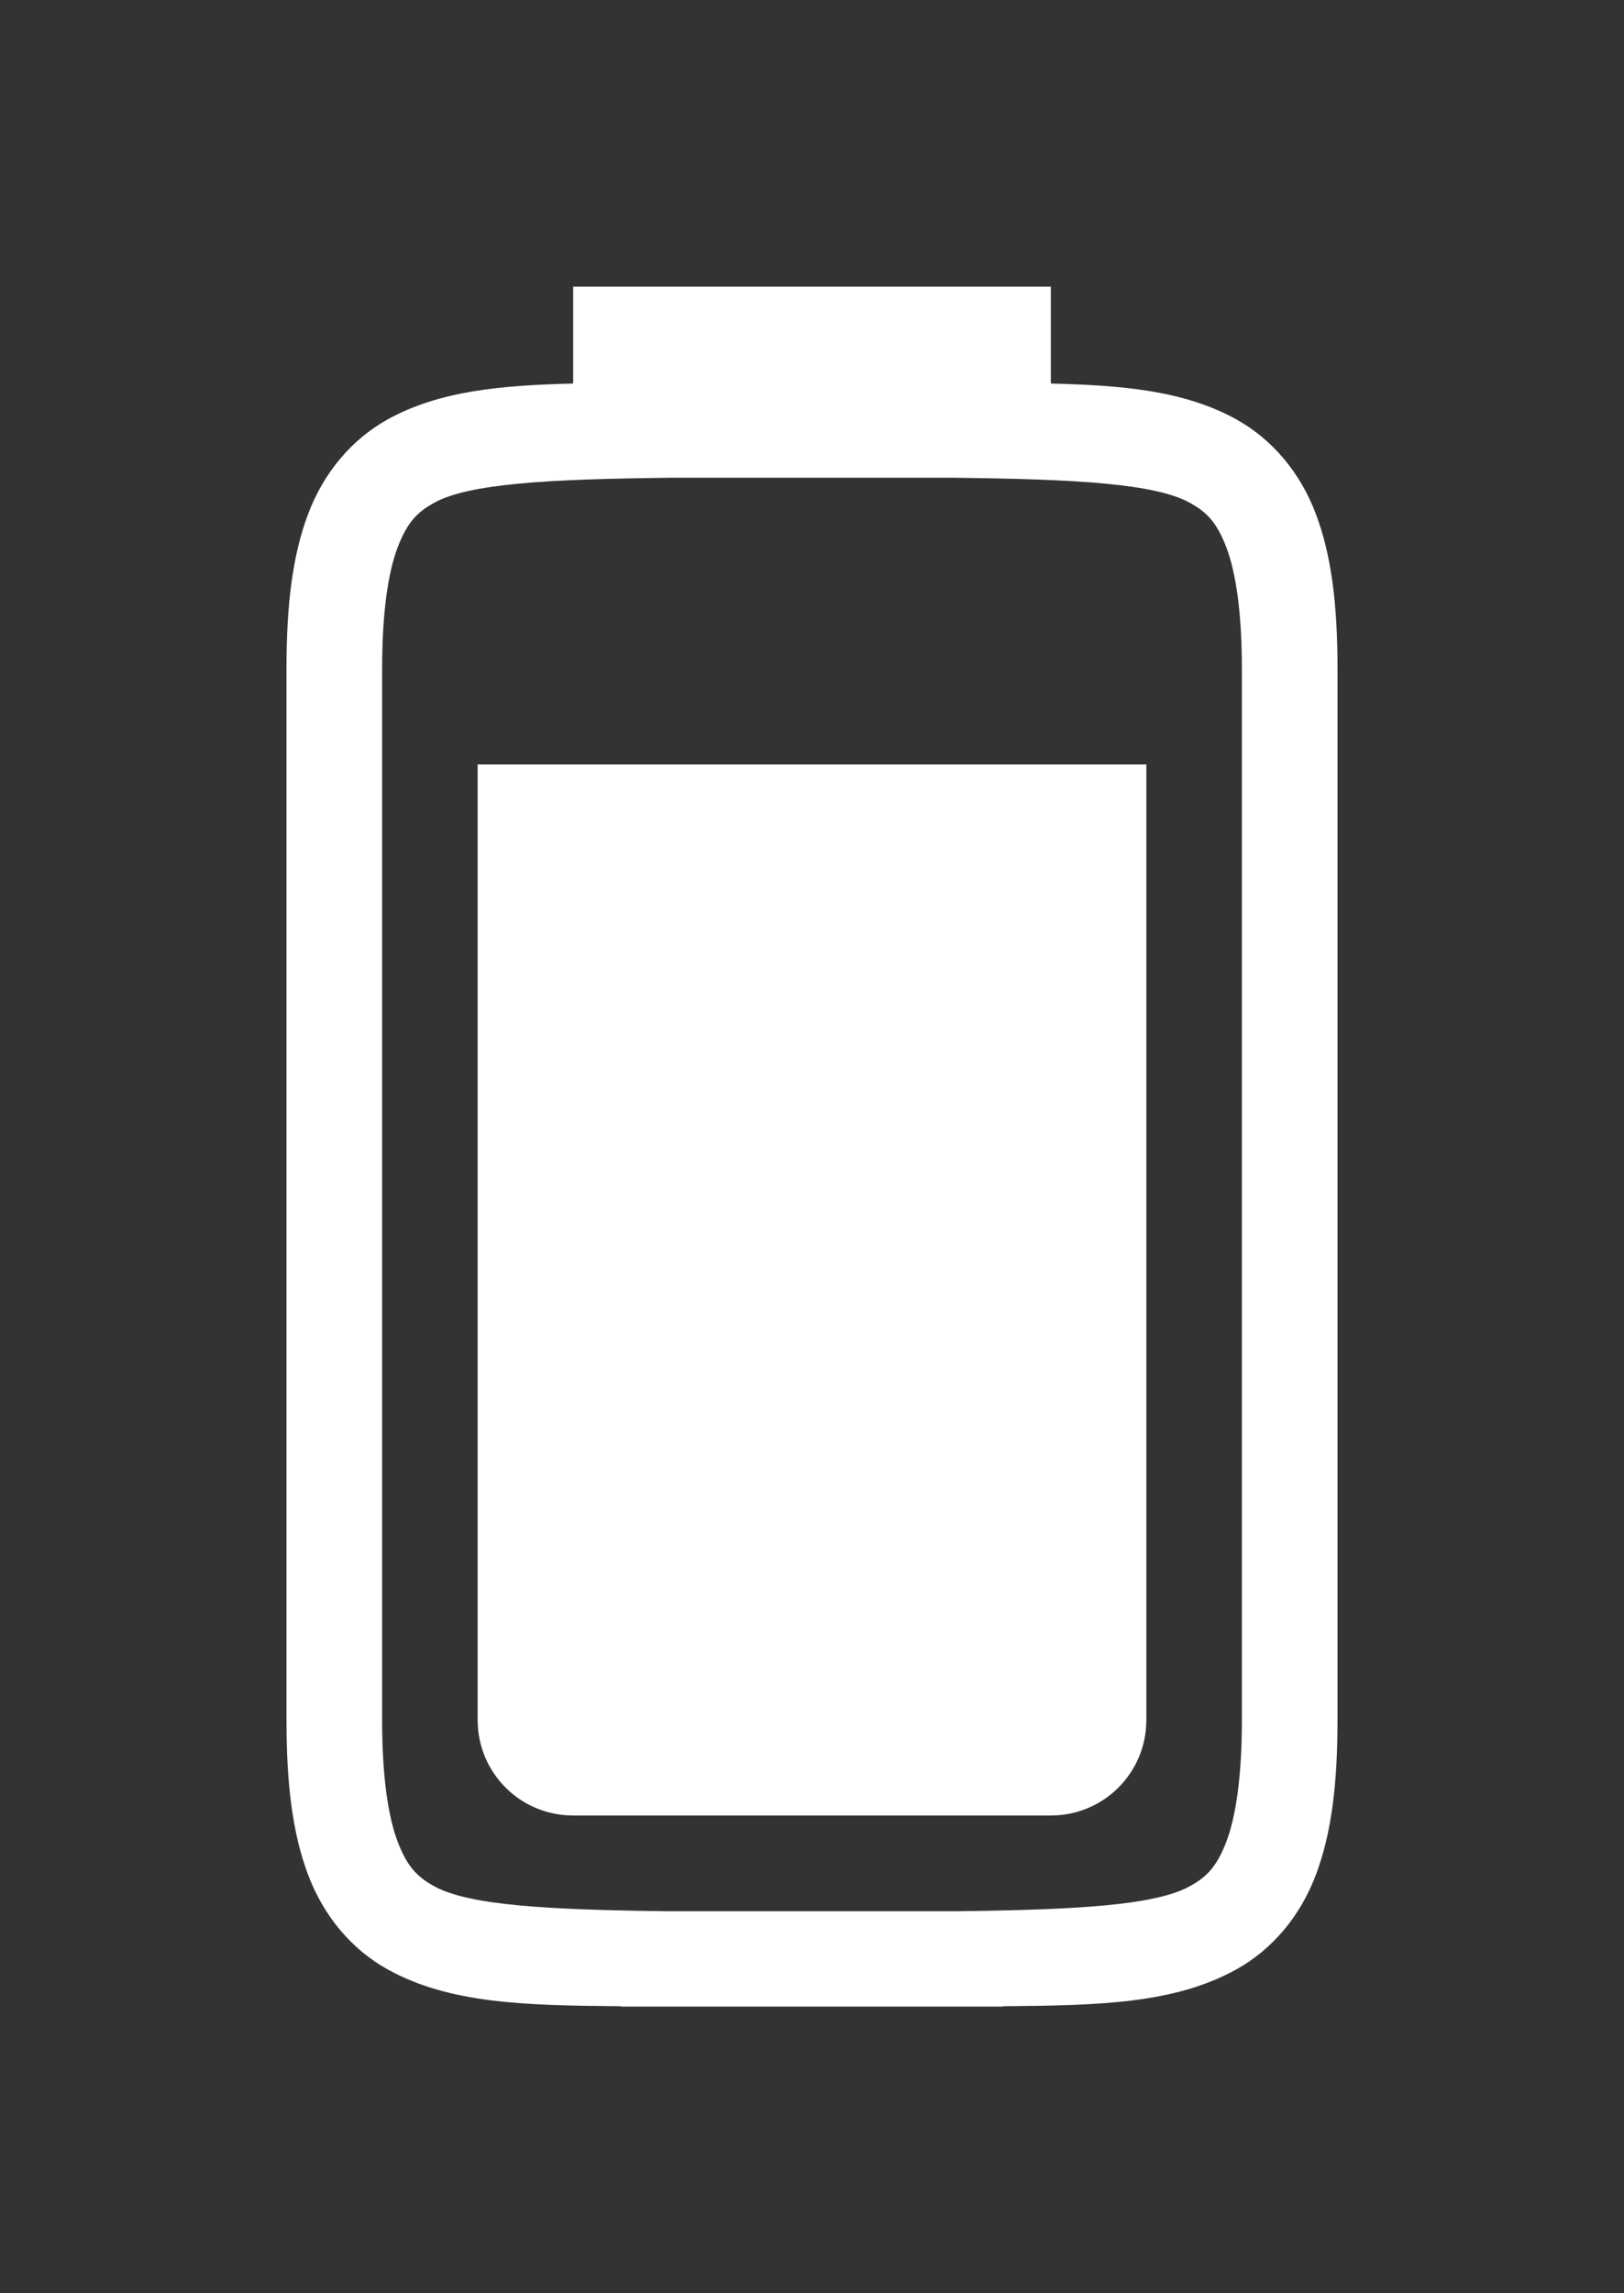 <svg version="1.1" viewBox="0 0 17 24" xmlns="http://www.w3.org/2000/svg">
 <rect x="0" y="0" width="17" height="24" fill="#333333" stroke="none"/>
 <path d="m6 3v1.014c-0.767 0.018-1.403 0.079-1.938 0.373-0.376 0.207-0.674 0.557-0.838 0.996-0.165 0.438-0.225 0.959-0.225 1.617v11c0 0.658 0.06 1.179 0.225 1.617 0.164 0.439 0.462 0.789 0.838 0.996 0.648 0.357 1.434 0.375 2.438 0.383v0.004h4v-0.004c1.004-0.008 1.79-0.026 2.438-0.383 0.376-0.207 0.674-0.557 0.838-0.996 0.165-0.438 0.225-0.959 0.225-1.617v-11c0-0.658-0.06-1.179-0.225-1.617-0.164-0.439-0.462-0.789-0.838-0.996-0.534-0.295-1.171-0.355-1.938-0.373v-1.014zm0.998 2h3.004c1.258 0.015 2.088 0.06 2.453 0.262 0.184 0.1 0.287 0.214 0.385 0.473 0.097 0.26 0.16 0.674 0.16 1.266v11c0 0.592-0.063 1.006-0.16 1.266-0.098 0.259-0.201 0.373-0.385 0.473-0.365 0.202-1.195 0.247-2.453 0.262h-3.004c-1.258-0.015-2.088-0.06-2.453-0.262-0.184-0.1-0.287-0.214-0.385-0.473-0.097-0.26-0.16-0.674-0.16-1.266v-11c0-0.592 0.063-1.006 0.16-1.266 0.098-0.259 0.201-0.373 0.385-0.473 0.365-0.202 1.195-0.247 2.453-0.262z" fill="#fff"/>
 <path d="m5 8v10c0 0.554 0.446 1 1 1h5c0.554 0 1-0.446 1-1v-10z" fill="#fff" stroke-width="2"/>
</svg>
